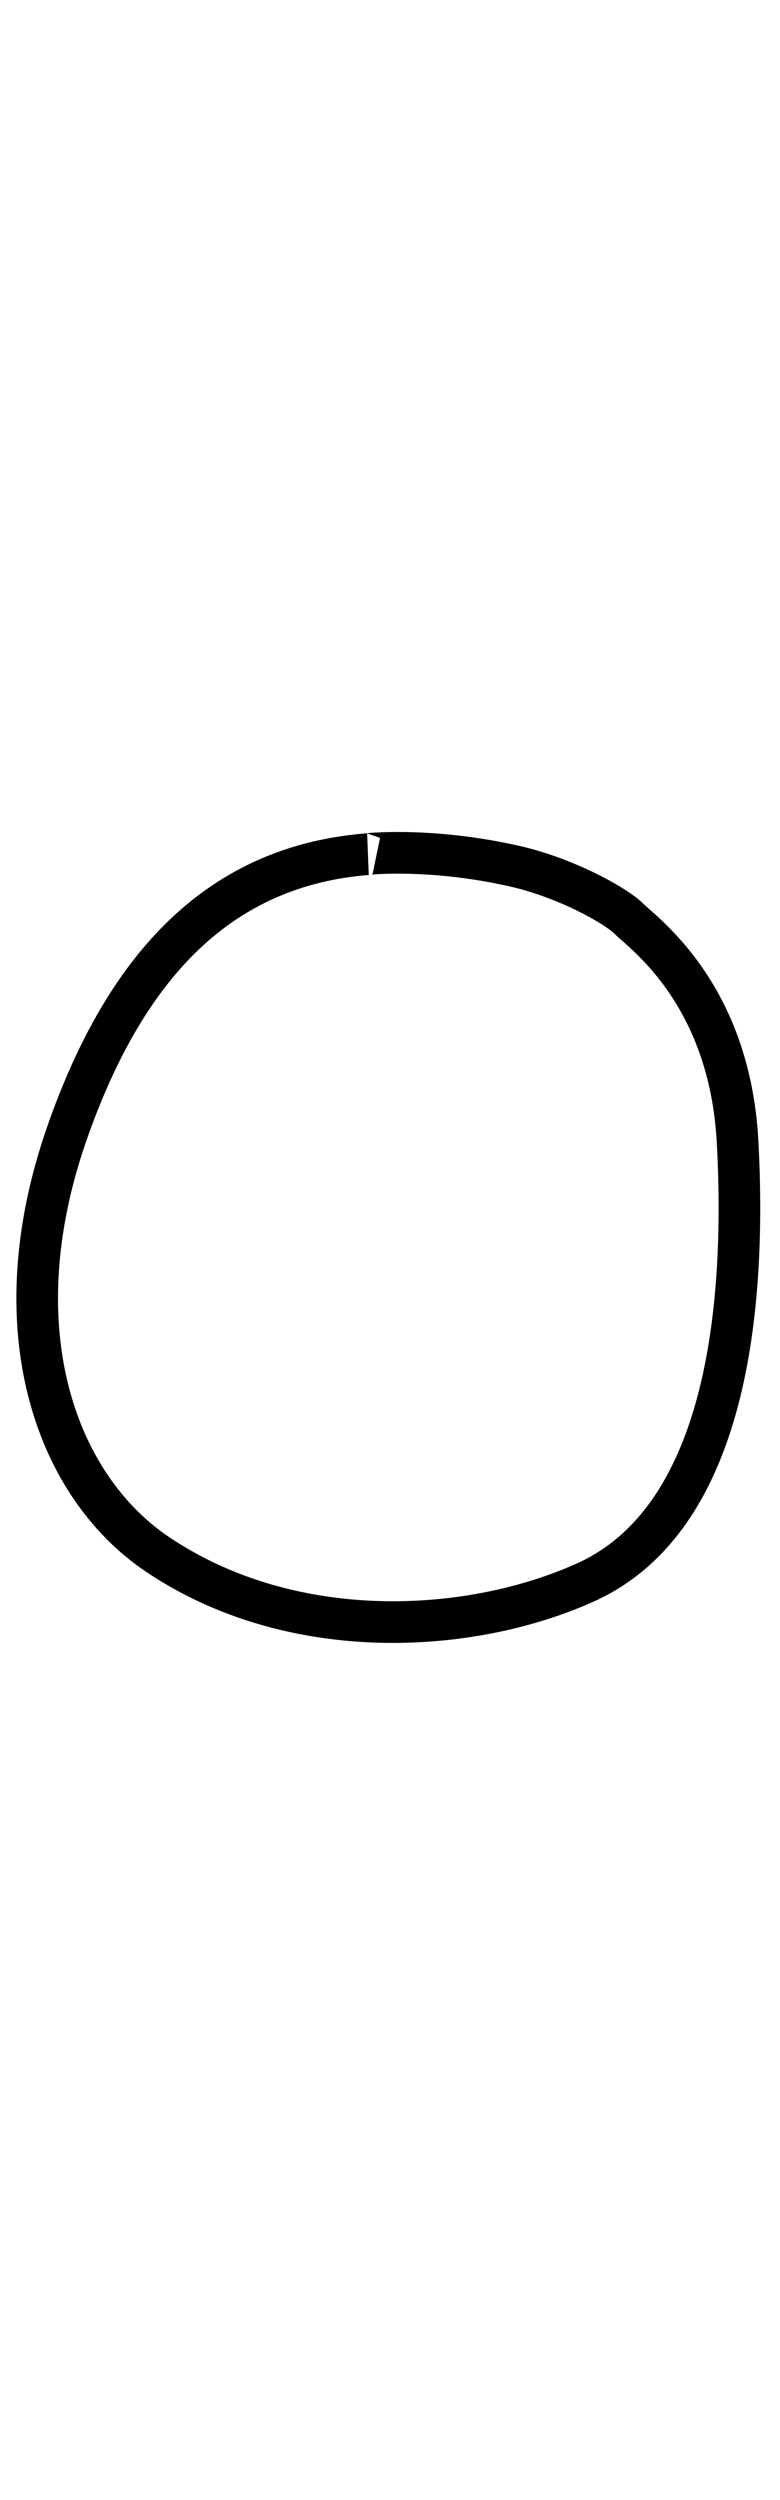 <?xml version="1.0" encoding="utf-8"?>
<!-- Generator: Adobe Illustrator 25.4.1, SVG Export Plug-In . SVG Version: 6.00 Build 0)  -->
<svg version="1.1" id="Layer_2_00000109028509887737941560000012681198502865293977_"
	 xmlns="http://www.w3.org/2000/svg" xmlns:xlink="http://www.w3.org/1999/xlink" x="0px" y="0px" viewBox="0 0 93.7 300"
	 style="enable-background:new 0 0 93.7 300;" xml:space="preserve">
<style type="text/css">
	.st0{fill:none;stroke:#000000;stroke-width:5;stroke-miterlimit:10;}
</style>
<path class="st0" d="M44.1,102.5c-17.4,1.4-28.9,12.9-36.1,33.6c-8.2,23.6-1.2,42.7,11.5,50.8c16,10.4,37,9.2,50.8,3
	c17.6-7.9,19.3-34.6,18.3-53c-1-17.7-11.3-24.9-13.1-26.7c-1.4-1.4-7.1-4.7-13.4-6.2C51.7,101.6,43.8,102.5,44.1,102.5z"/>
</svg>

